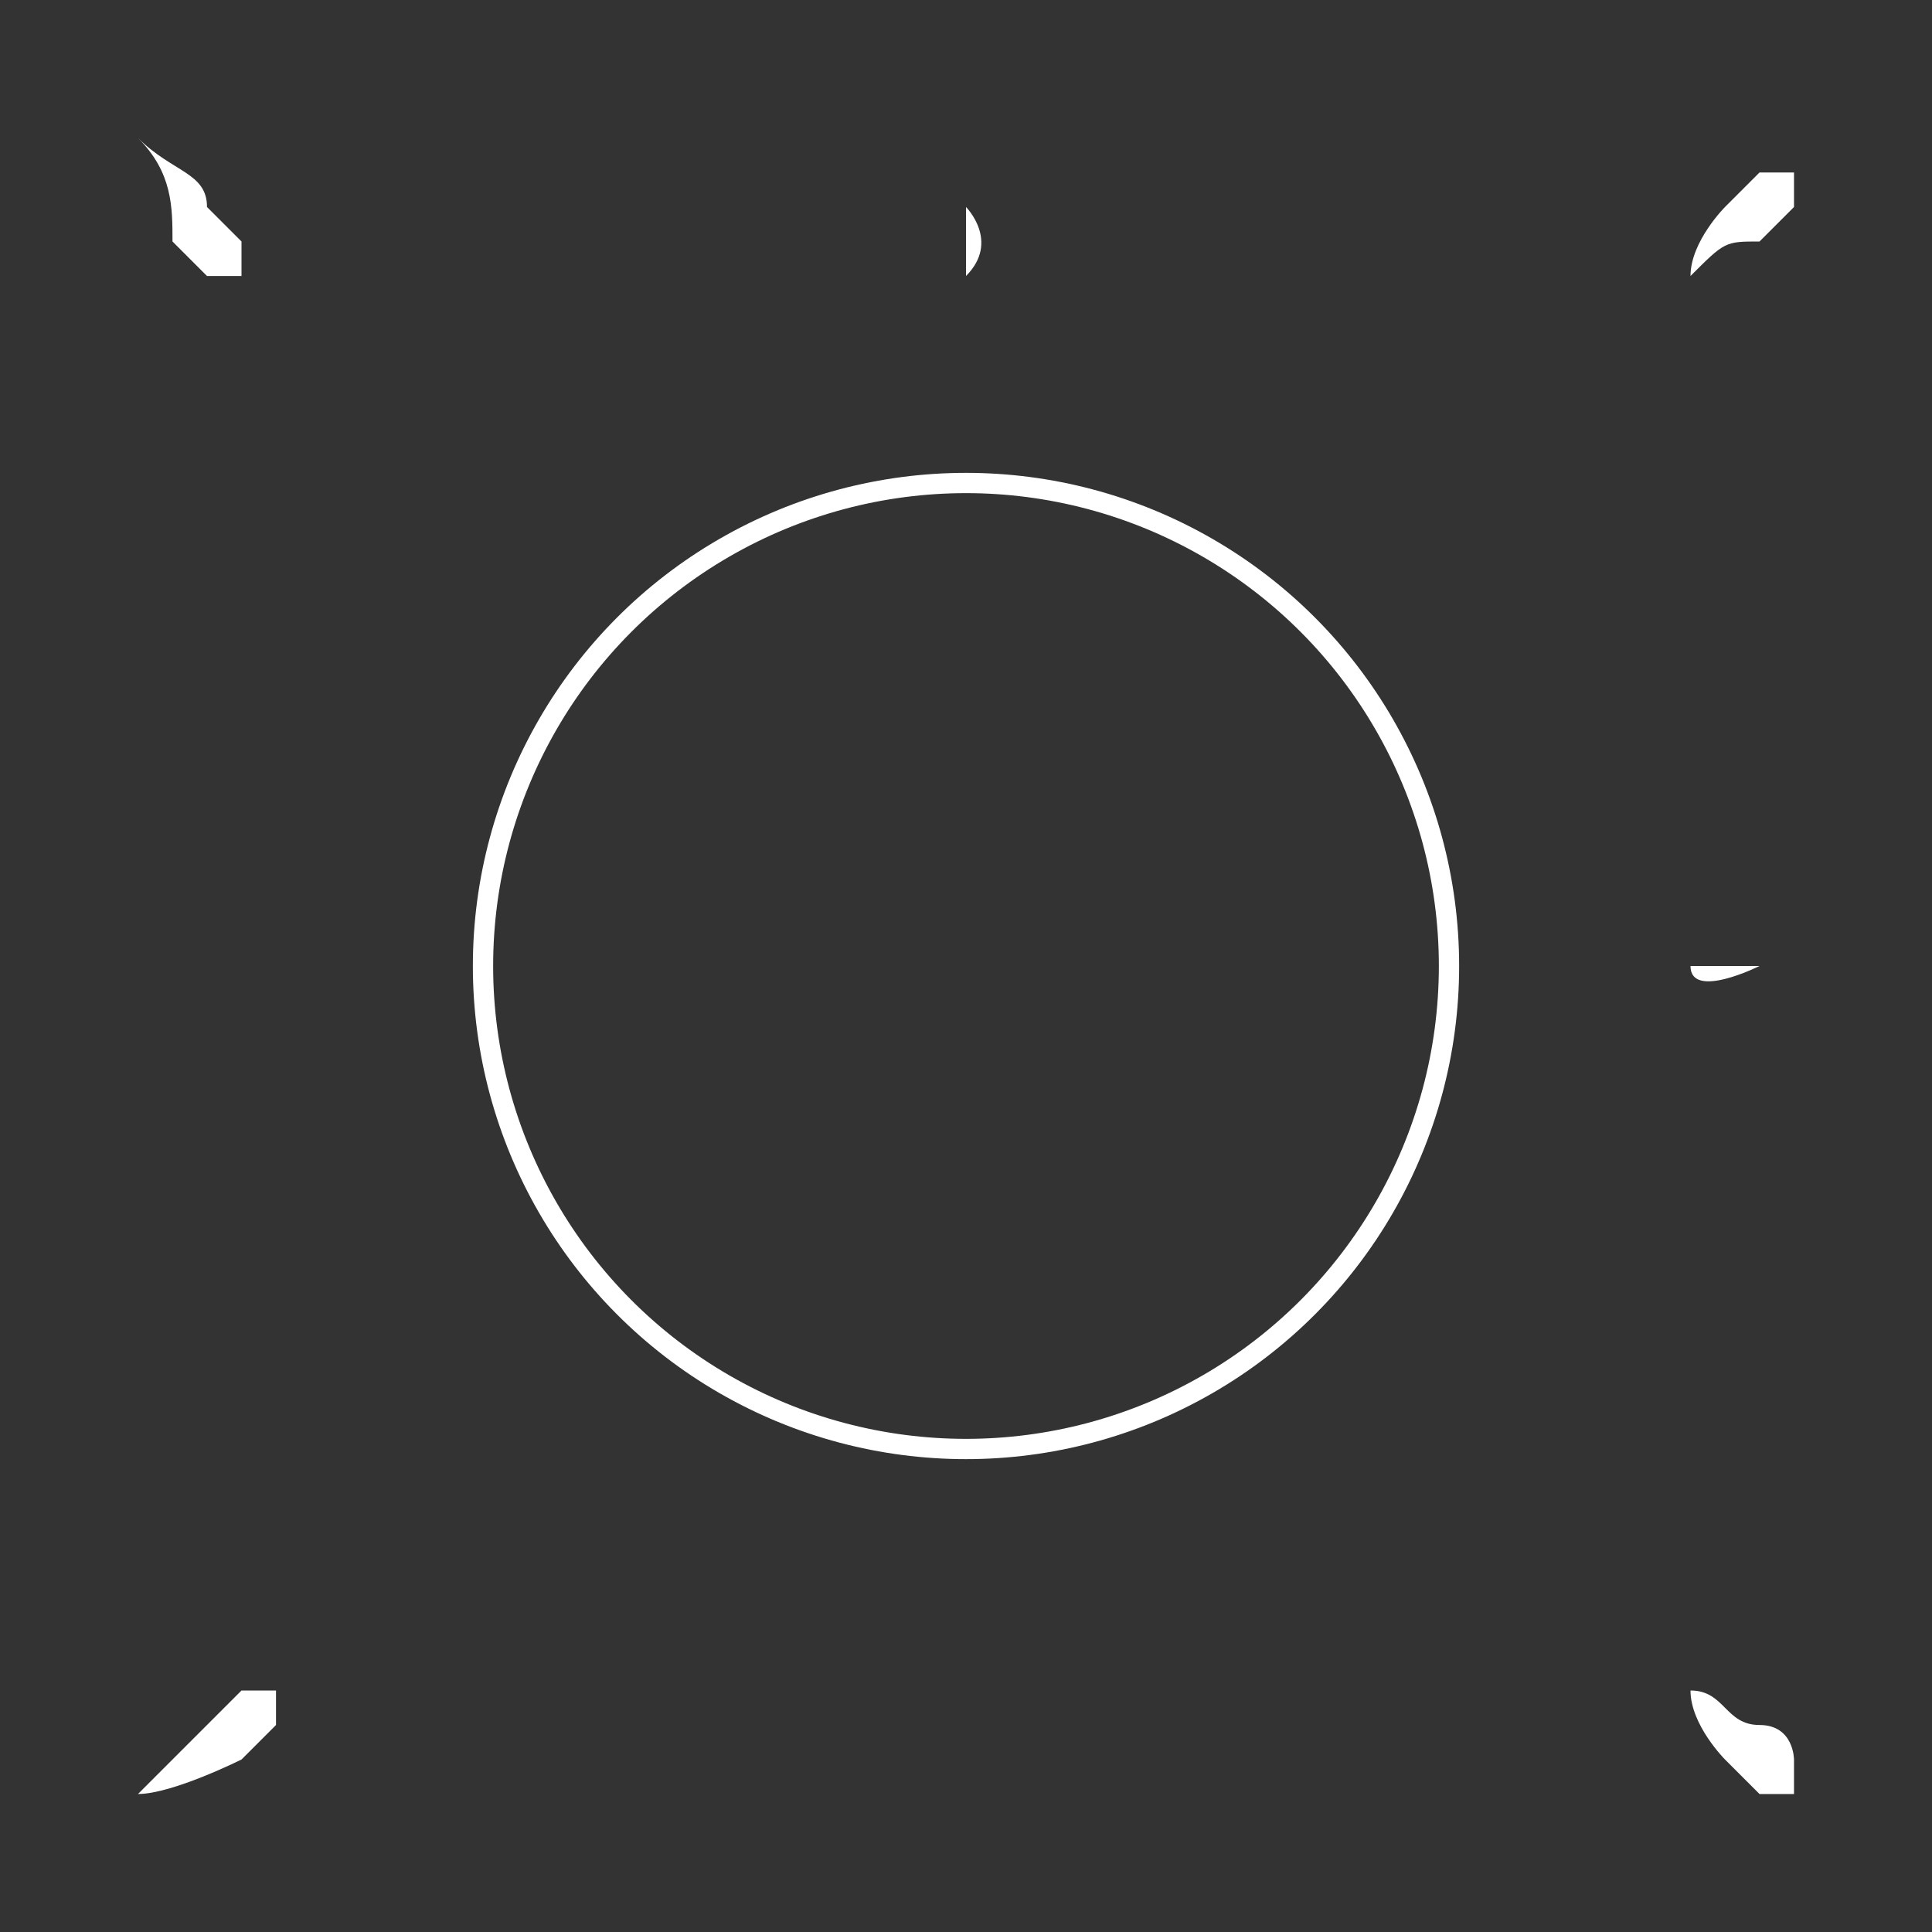 <?xml version="1.0" encoding="utf-8"?>
<!-- Generator: Adobe Illustrator 20.1.0, SVG Export Plug-In . SVG Version: 6.00 Build 0)  -->
<svg version="1.1" id="Layer_1" xmlns="http://www.w3.org/2000/svg" xmlns:xlink="http://www.w3.org/1999/xlink" x="0px" y="0px"
	 width="5.6px" height="5.6px" viewBox="0 0 5.6 5.6" enable-background="new 0 0 5.6 5.6" xml:space="preserve">
<rect x="0" y="0" width="5.6" height="5.6" fill="#333333" stroke="none"/>
<g id="Capa_3">
</g>
<g id="Layer_1_1_">
	<g id="replit-logo">
	</g>
</g>
<g id="Capa_6" display="none">
</g>
<g id="Capa_7">
</g>
<g id="Capa_4">
</g>
<g id="Capa_5">
</g>
<g id="Capa_8">
	<g>
		<g>
			<path fill="#FFFFFF" d="M0.4,5.2C0.4,5.2,0.4,5.2,0.4,5.2C0.4,5.2,0.4,5.2,0.4,5.2C0.5,5.1,0.5,5.1,0.6,5C0.6,5,0.7,4.9,0.7,4.9
				c0,0,0,0,0.1,0c0,0,0,0,0,0s0,0,0,0s0,0,0,0.1c0,0-0.1,0.1-0.1,0.1S0.5,5.2,0.4,5.2C0.4,5.2,0.4,5.2,0.4,5.2
				C0.4,5.2,0.4,5.2,0.4,5.2z"/>
		</g>
		<g>
			<path fill="#FFFFFF" d="M4.9,4.9L4.9,4.9C4.9,4.9,4.9,4.9,4.9,4.9C5,4.9,5,5,5.1,5s0.1,0.1,0.1,0.1c0,0,0,0,0,0.1c0,0,0,0,0,0
				s0,0,0,0s0,0-0.1,0c0,0-0.1-0.1-0.1-0.1S4.9,5,4.9,4.9C4.9,4.9,4.9,4.9,4.9,4.9C4.9,4.9,4.9,4.9,4.9,4.9z"/>
		</g>
		<circle fill="none" stroke="#FFFFFF" stroke-width="5.878602e-02" stroke-miterlimit="10" cx="2.8" cy="2.8" r="1.4"/>
		<g>
			<path fill="#FFFFFF" d="M0.4,0.4L0.4,0.4C0.4,0.4,0.4,0.4,0.4,0.4c0.1,0.1,0.2,0.1,0.2,0.2c0.1,0.1,0.1,0.1,0.1,0.1
				c0,0,0,0,0,0.1c0,0,0,0,0,0s0,0,0,0c0,0-0.1,0-0.1,0c0,0-0.1-0.1-0.1-0.1C0.5,0.6,0.5,0.5,0.4,0.4C0.4,0.4,0.4,0.4,0.4,0.4
				C0.4,0.4,0.4,0.4,0.4,0.4z"/>
		</g>
		<g>
			<path fill="#FFFFFF" d="M4.9,0.8L4.9,0.8C4.9,0.7,4.9,0.7,4.9,0.8C4.9,0.7,5,0.6,5,0.6s0.1-0.1,0.1-0.1c0,0,0,0,0.1,0
				c0,0,0,0,0,0s0,0,0,0s0,0,0,0.1c0,0-0.1,0.1-0.1,0.1C5,0.7,5,0.7,4.9,0.8C4.9,0.8,4.9,0.8,4.9,0.8C4.9,0.8,4.9,0.8,4.9,0.8z"/>
		</g>
		<g>
			<path fill="#FFFFFF" d="M2.8,0.8C2.8,0.8,2.8,0.8,2.8,0.8C2.8,0.8,2.8,0.7,2.8,0.8c0-0.1,0-0.1,0-0.2s0-0.1,0-0.1c0,0,0,0,0,0
				c0,0,0,0,0,0s0,0,0,0c0,0,0,0,0,0c0,0,0,0.1,0,0.1S2.9,0.7,2.8,0.8C2.9,0.7,2.8,0.8,2.8,0.8L2.8,0.8z"/>
		</g>
		<g>
			<path fill="#FFFFFF" d="M4.9,2.8C4.9,2.8,4.9,2.8,4.9,2.8C4.9,2.8,4.9,2.8,4.9,2.8c0.1,0,0.1,0,0.2,0s0.1,0,0.1,0c0,0,0,0,0,0
				c0,0,0,0,0,0s0,0,0,0c0,0,0,0,0,0c0,0-0.1,0-0.1,0S4.9,2.9,4.9,2.8C4.9,2.9,4.9,2.8,4.9,2.8C4.9,2.8,4.9,2.8,4.9,2.8z"/>
		</g>
		<g>
			<path fill="#FFFFFF" d="M2.8,4.9C2.8,4.9,2.8,4.9,2.8,4.9C2.8,4.9,2.9,4.9,2.8,4.9c0,0.1,0,0.1,0,0.2s0,0.1,0,0.1c0,0,0,0,0,0
				c0,0,0,0,0,0s0,0,0,0c0,0,0,0,0,0c0,0,0-0.1,0-0.1S2.8,4.9,2.8,4.9C2.8,4.9,2.8,4.9,2.8,4.9C2.8,4.9,2.8,4.9,2.8,4.9z"/>
		</g>
		<g>
			<path fill="#FFFFFF" d="M0.8,2.8L0.8,2.8C0.8,2.8,0.7,2.9,0.8,2.8c-0.1,0-0.1,0-0.2,0s-0.1,0-0.1,0c0,0,0,0,0,0c0,0,0,0,0,0
				s0,0,0,0c0,0,0,0,0,0c0,0,0.1,0,0.1,0S0.7,2.8,0.8,2.8C0.7,2.8,0.8,2.8,0.8,2.8C0.8,2.8,0.8,2.8,0.8,2.8z"/>
		</g>
	</g>
</g>
</svg>
